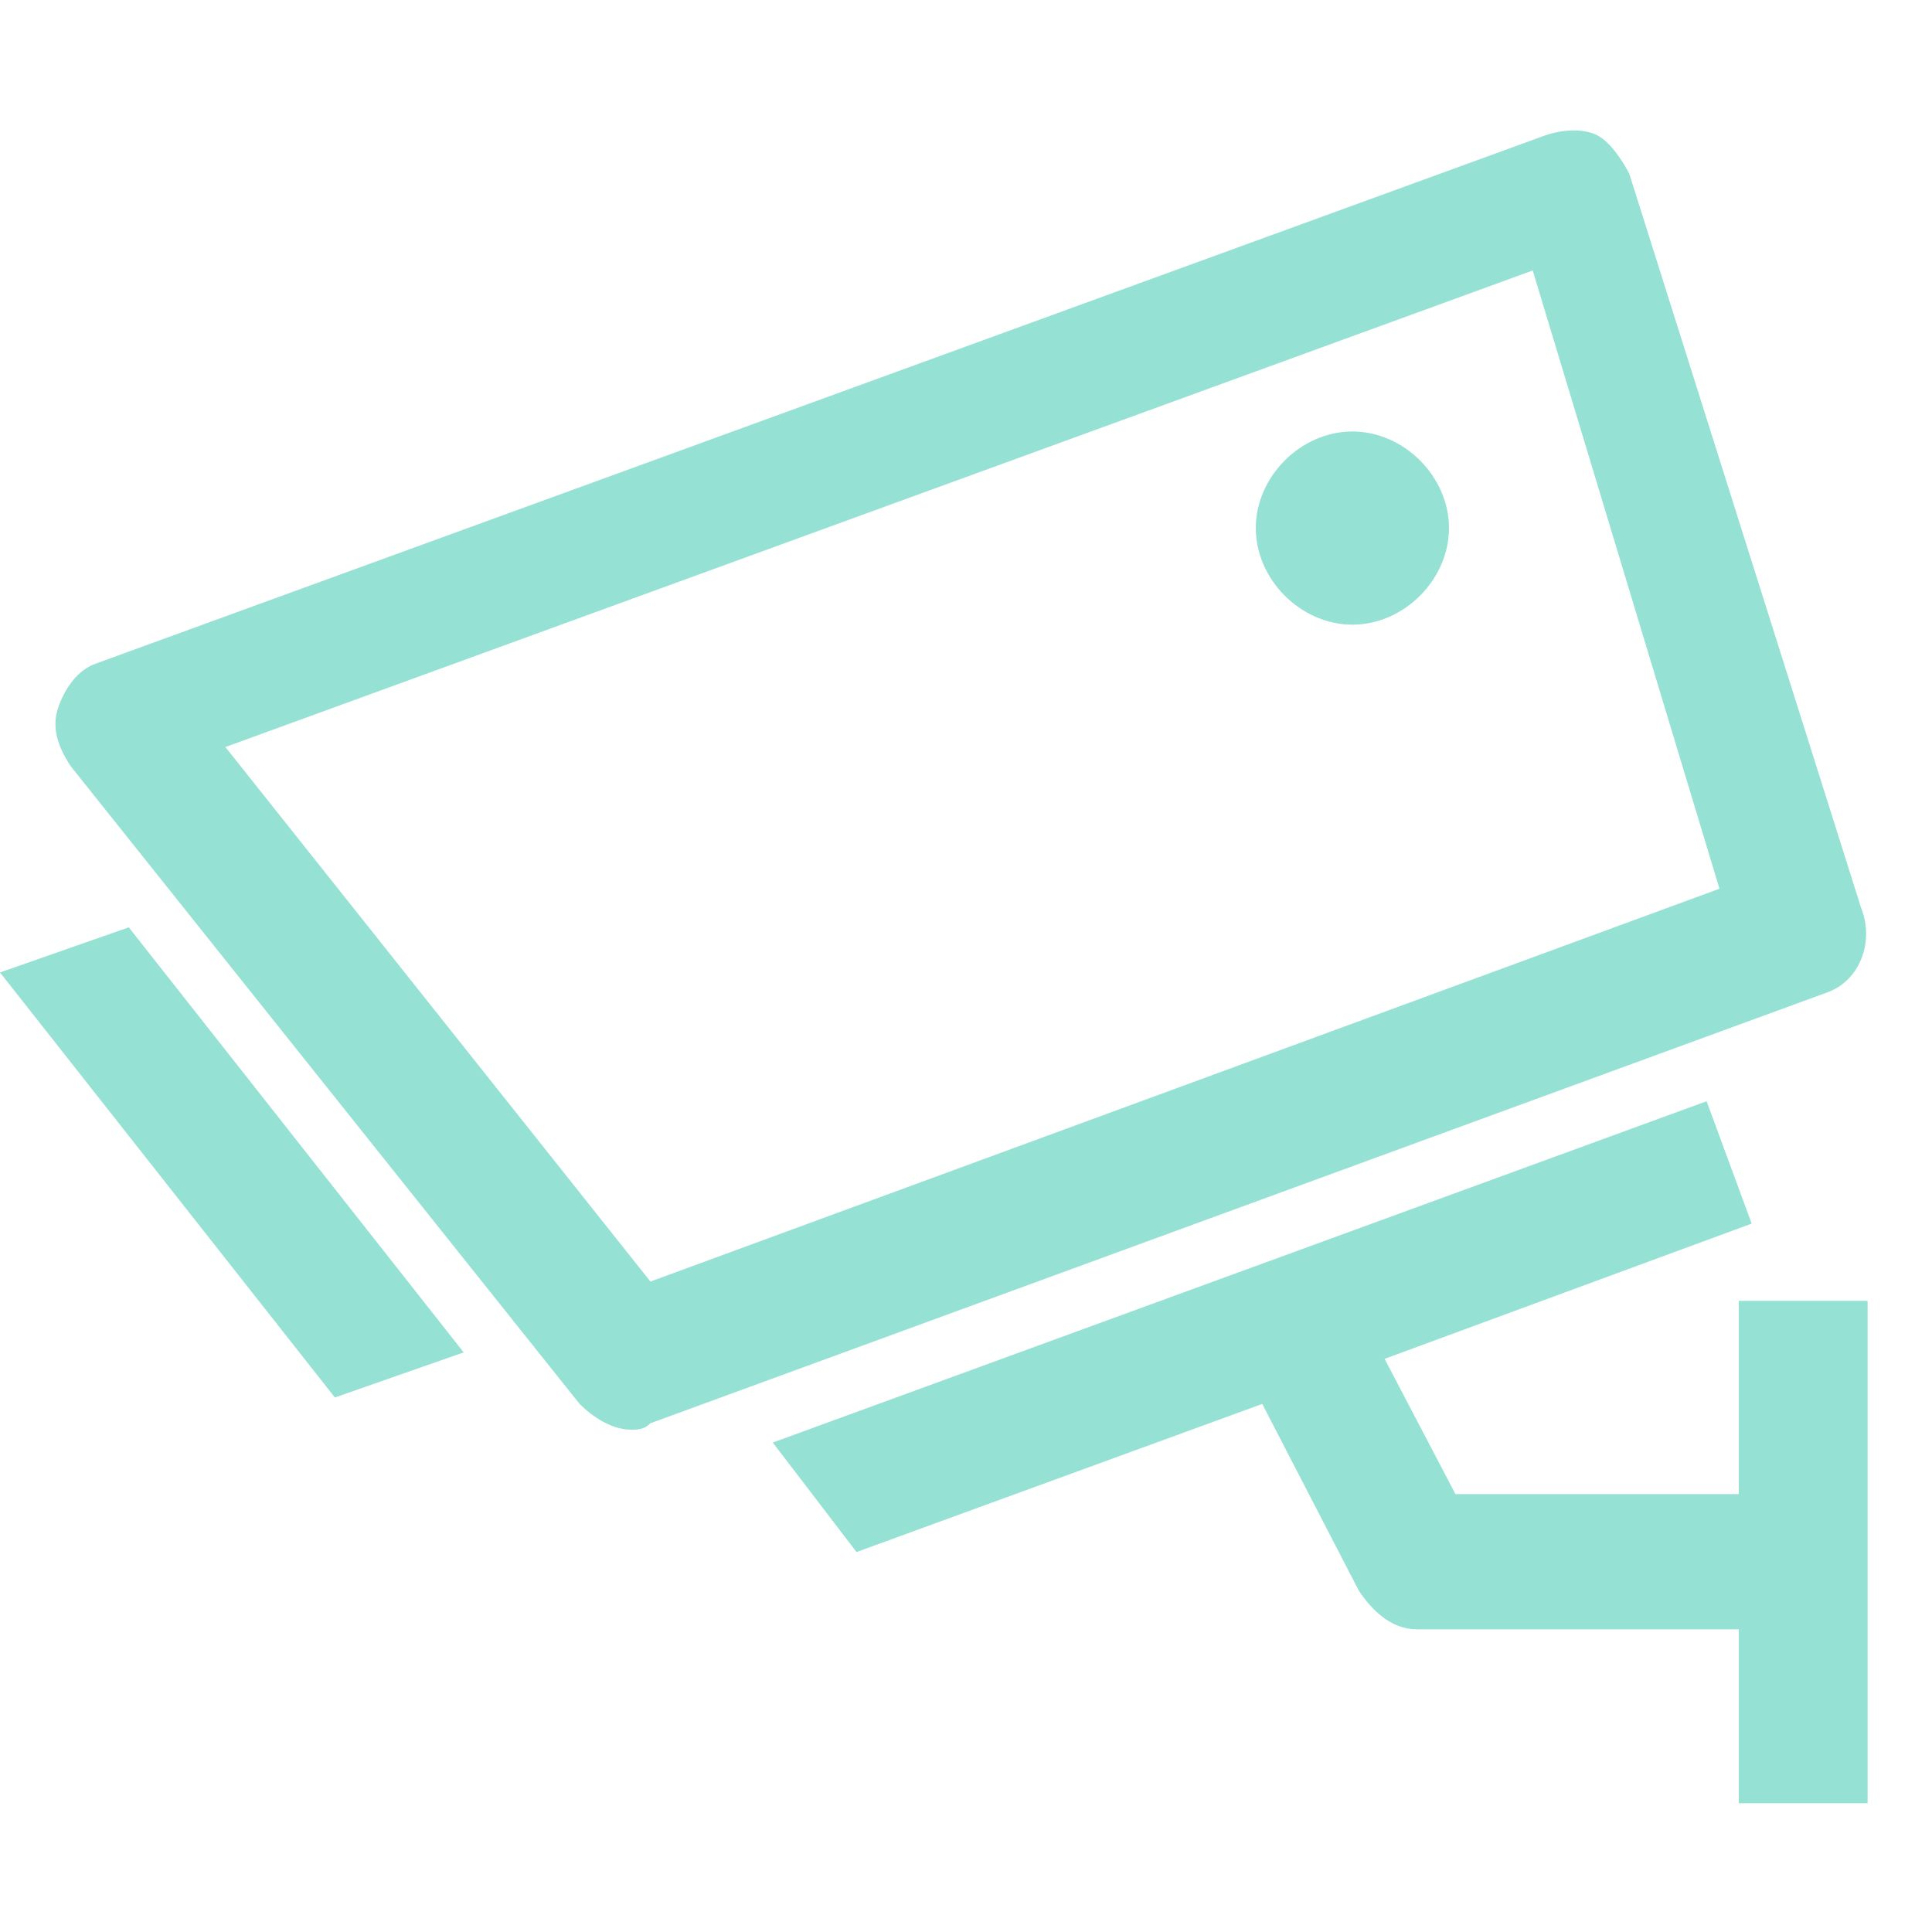 <svg t="1635411142165" class="icon" viewBox="0 0 1024 1024" version="1.1" xmlns="http://www.w3.org/2000/svg" p-id="7434" width="200" height="200"><path d="M716.8 228.693c-27.307 0-51.2 23.893-51.2 51.2s23.893 51.2 51.2 51.2 51.2-23.893 51.2-51.2-23.893-51.2-51.2-51.2zM0 515.413l177.493 225.28 68.267-23.893L68.267 491.52l-68.267 23.893z m986.453-34.133L863.573 92.16c-3.413-6.827-10.24-17.067-17.067-20.48-6.827-3.413-17.067-3.413-27.307 0L51.2 351.573c-10.24 3.413-17.067 13.653-20.48 23.893-3.413 10.24 0 20.48 6.827 30.72L307.2 744.107c6.827 6.827 17.067 13.653 27.307 13.653 3.413 0 6.827 0 10.24-3.413l624.64-228.693c17.067-6.827 23.893-27.307 17.067-44.373z m-641.707 197.973l-225.28-283.307 692.907-252.587 98.987 327.68-566.613 208.213z m576.853 10.24v102.4h-150.187l-37.547-71.68 194.56-71.68-23.893-64.853L409.6 764.587l44.373 58.027 215.04-78.507 51.2 98.987c6.827 10.24 17.067 20.48 30.72 20.48h170.667V955.733h68.267v-266.24h-68.267z" p-id="7435" fill="#95E1D3"></path></svg>